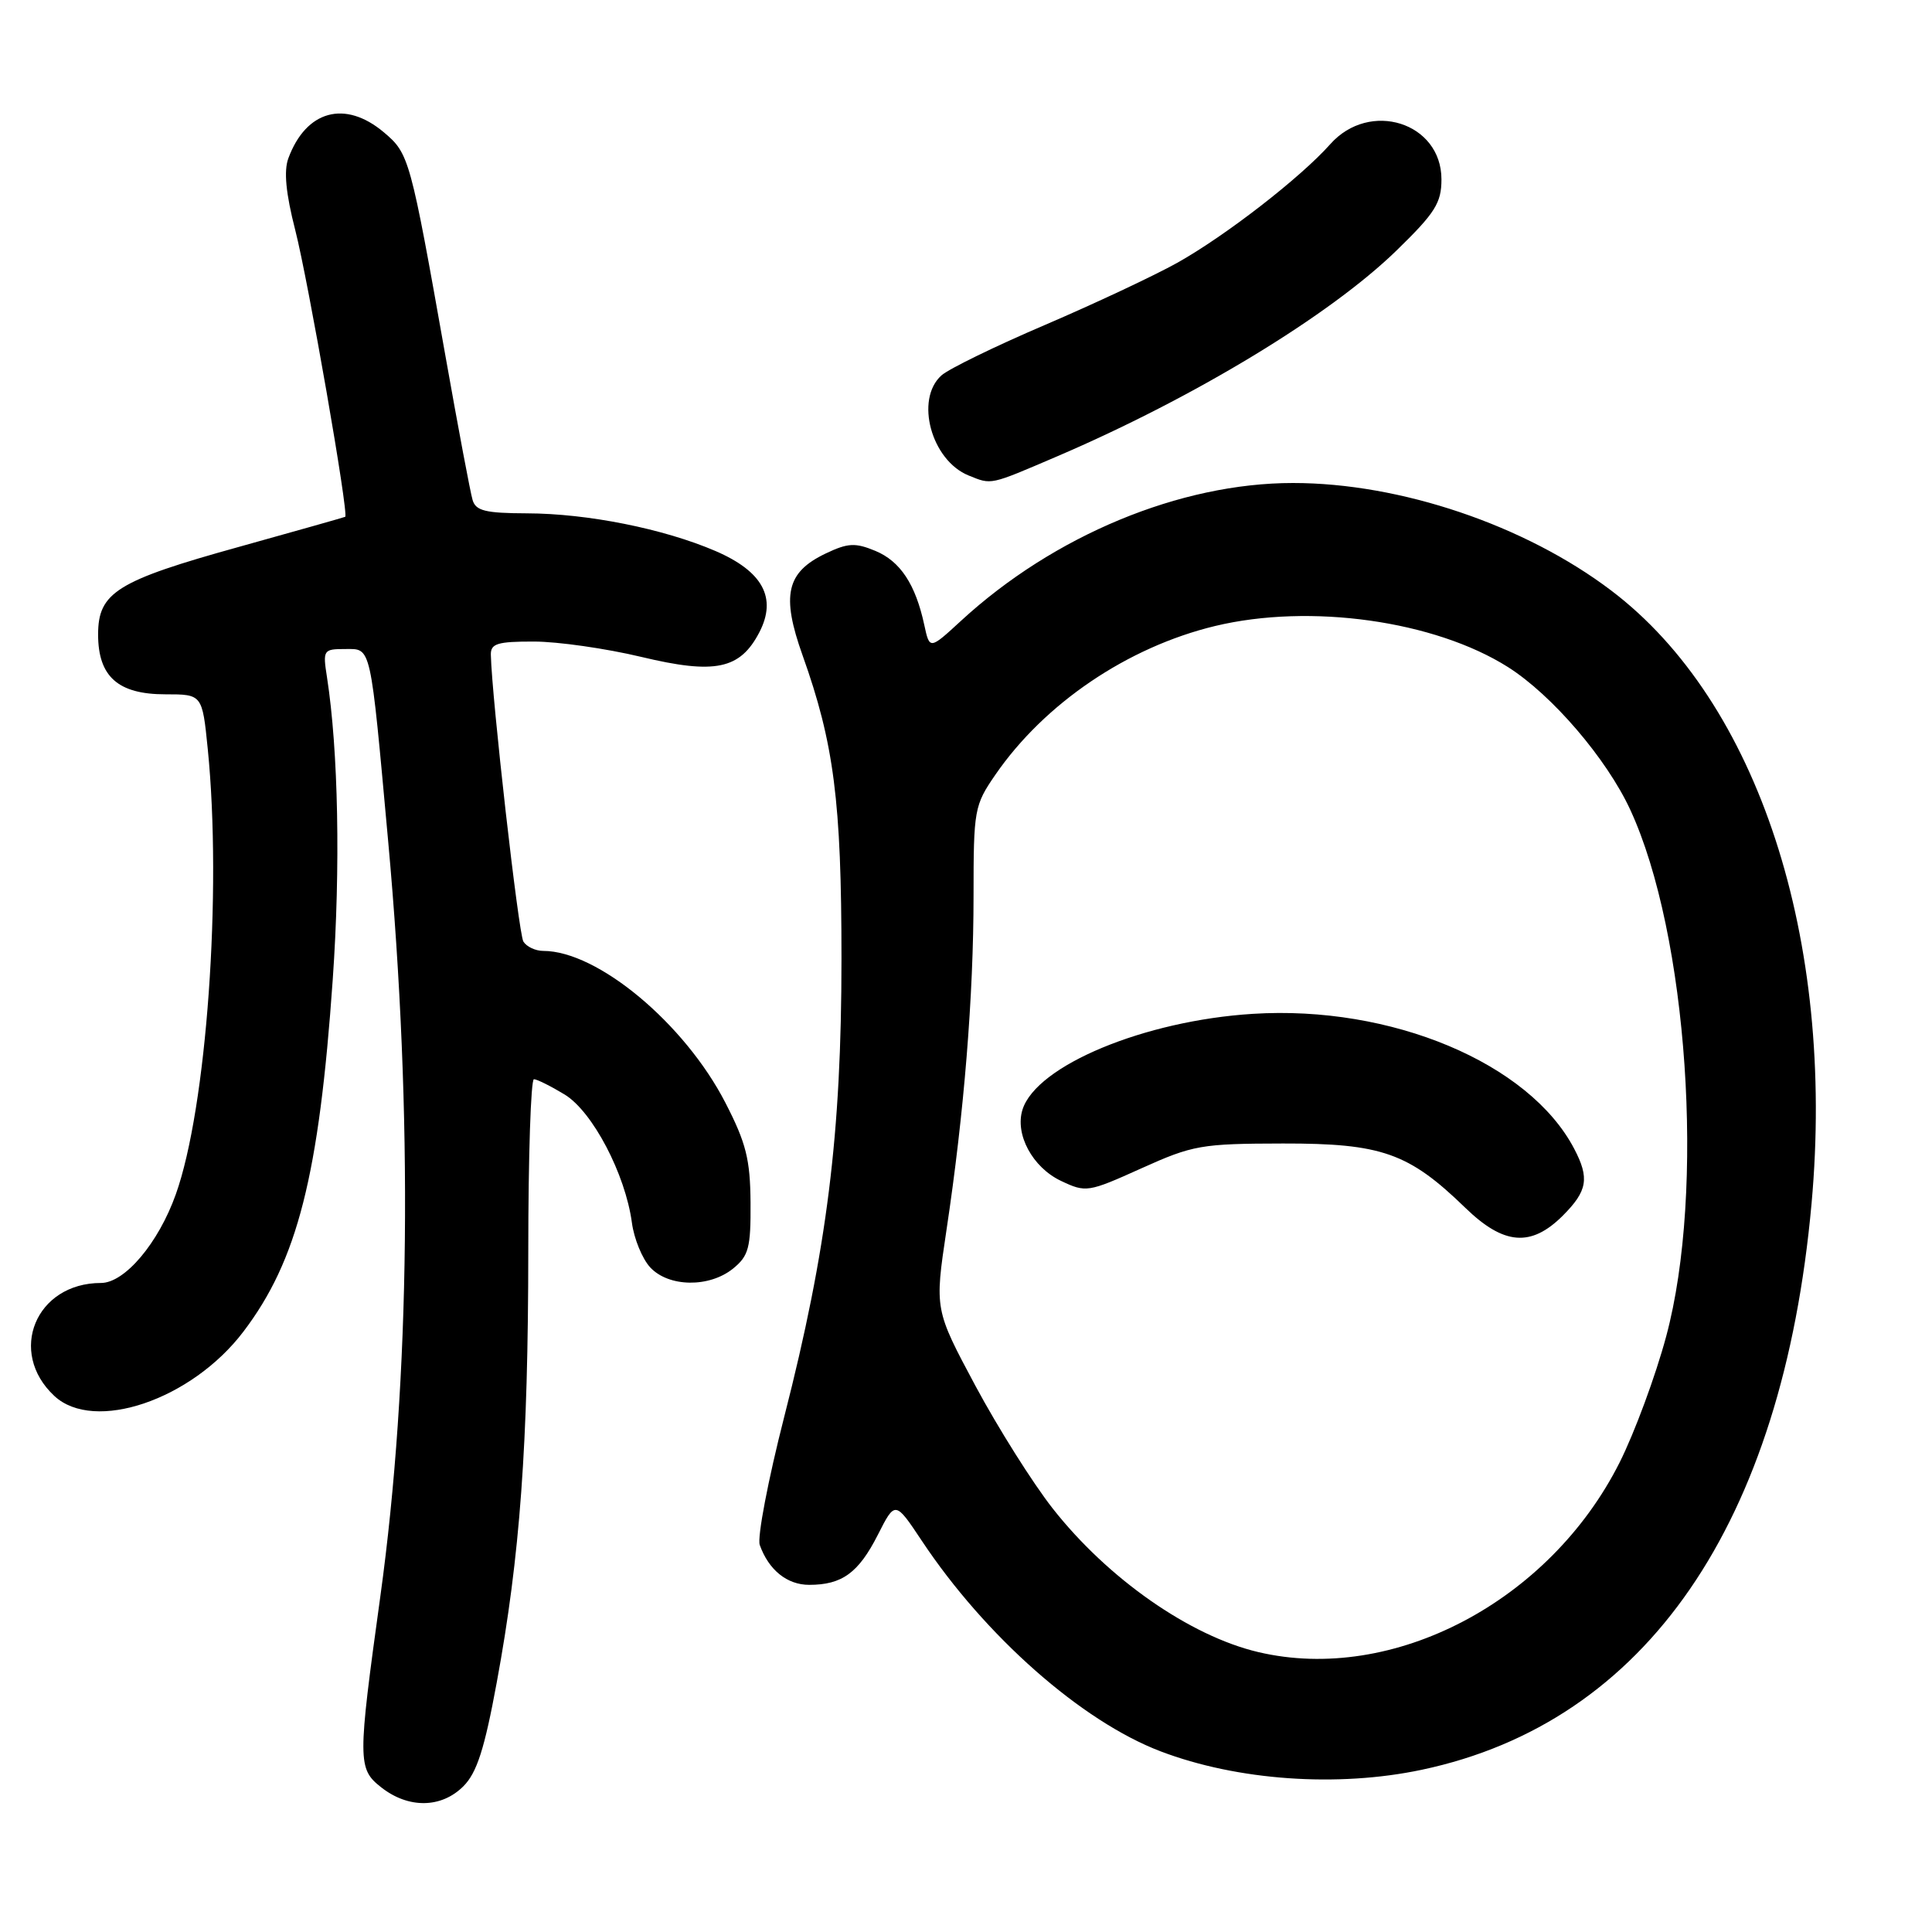 <?xml version="1.0" encoding="UTF-8" standalone="no"?>
<!DOCTYPE svg PUBLIC "-//W3C//DTD SVG 1.1//EN" "http://www.w3.org/Graphics/SVG/1.1/DTD/svg11.dtd" >
<svg xmlns="http://www.w3.org/2000/svg" xmlns:xlink="http://www.w3.org/1999/xlink" version="1.1" viewBox="0 0 256 256">
 <g >
 <path fill="currentColor"
d=" M 61.40 236.69 C 63.18 234.91 64.20 231.76 65.82 222.94 C 68.91 206.24 69.99 191.37 70.00 165.75 C 70.00 153.24 70.34 143.00 70.75 143.00 C 71.16 143.01 72.99 143.92 74.82 145.03 C 78.52 147.29 82.86 155.57 83.73 162.01 C 84.01 164.14 85.11 166.81 86.16 167.94 C 88.61 170.57 93.99 170.64 97.14 168.09 C 99.21 166.40 99.49 165.35 99.45 159.34 C 99.41 153.63 98.86 151.44 96.12 146.12 C 90.71 135.61 79.19 126.00 71.98 126.00 C 70.95 126.00 69.77 125.44 69.35 124.76 C 68.71 123.73 65.16 92.42 65.04 86.75 C 65.01 85.28 65.92 85.00 70.75 85.01 C 73.91 85.01 80.31 85.93 84.96 87.04 C 94.76 89.39 98.07 88.70 100.63 83.76 C 102.97 79.22 101.07 75.71 94.80 73.01 C 87.94 70.06 77.84 68.04 69.82 68.02 C 64.33 68.00 63.04 67.69 62.62 66.25 C 62.33 65.29 60.72 56.74 59.04 47.26 C 54.36 20.88 54.22 20.36 50.85 17.52 C 45.72 13.21 40.56 14.62 38.21 20.97 C 37.59 22.64 37.87 25.61 39.12 30.48 C 40.85 37.25 46.25 68.20 45.74 68.48 C 45.61 68.55 39.29 70.34 31.71 72.45 C 15.49 76.95 13.00 78.50 13.00 84.07 C 13.00 89.65 15.64 92.00 21.90 92.00 C 26.80 92.00 26.80 92.00 27.53 99.25 C 29.43 118.19 27.38 146.84 23.29 158.27 C 20.99 164.72 16.53 170.00 13.38 170.00 C 4.73 170.00 0.96 179.16 7.20 184.97 C 12.47 189.88 25.39 185.49 32.25 176.45 C 39.42 167.02 42.28 155.76 44.09 129.79 C 45.13 114.94 44.83 99.44 43.33 89.75 C 42.76 86.12 42.84 86.00 45.74 86.00 C 49.24 86.00 49.03 85.07 51.44 111.53 C 54.74 147.76 54.37 182.75 50.40 211.50 C 47.38 233.36 47.38 234.37 50.51 236.83 C 54.12 239.67 58.48 239.61 61.40 236.69 Z  M 188.41 234.50 C 218.13 228.21 236.20 201.94 240.04 159.48 C 243.21 124.41 232.95 92.99 213.51 78.26 C 202.07 69.58 185.56 64.00 171.33 64.00 C 156.36 64.00 139.64 70.94 127.34 82.26 C 123.18 86.09 123.18 86.09 122.47 82.80 C 121.31 77.42 119.29 74.36 115.98 72.99 C 113.32 71.89 112.35 71.94 109.41 73.34 C 104.19 75.83 103.50 78.87 106.35 86.85 C 110.51 98.51 111.50 106.20 111.50 127.00 C 111.50 150.28 109.59 165.55 103.92 187.71 C 101.78 196.07 100.32 203.72 100.67 204.71 C 101.85 208.03 104.29 210.00 107.22 210.00 C 111.58 210.00 113.75 208.42 116.31 203.39 C 118.61 198.85 118.61 198.85 122.15 204.17 C 130.55 216.81 143.31 228.07 153.78 232.06 C 163.94 235.93 177.22 236.87 188.41 234.50 Z  M 140.03 60.49 C 158.24 52.69 176.18 41.82 185.05 33.19 C 190.16 28.22 191.00 26.89 191.00 23.77 C 191.00 16.23 181.49 13.22 176.26 19.11 C 172.32 23.54 162.42 31.22 156.00 34.82 C 152.97 36.51 145.10 40.21 138.50 43.04 C 131.90 45.86 125.71 48.88 124.75 49.74 C 121.20 52.92 123.40 61.01 128.36 63.01 C 131.43 64.25 131.06 64.33 140.03 60.49 Z  M 166.73 218.91 C 157.67 216.78 146.79 209.18 139.48 199.87 C 136.85 196.52 132.25 189.22 129.26 183.65 C 123.84 173.52 123.84 173.52 125.41 163.01 C 127.75 147.47 129.00 132.00 129.00 118.68 C 129.00 107.28 129.10 106.71 131.89 102.66 C 138.40 93.20 149.42 85.74 161.00 82.95 C 173.59 79.92 190.10 82.24 199.83 88.40 C 205.66 92.10 212.88 100.52 216.01 107.28 C 223.64 123.76 225.97 157.78 220.78 177.07 C 219.37 182.33 216.58 189.86 214.60 193.80 C 205.32 212.23 184.57 223.12 166.73 218.91 Z  M 207.08 161.08 C 210.35 157.80 210.64 156.12 208.58 152.20 C 202.62 140.84 184.36 133.18 166.00 134.34 C 151.64 135.24 137.35 141.18 135.49 147.02 C 134.45 150.30 136.81 154.68 140.58 156.47 C 143.89 158.04 144.17 158.00 151.24 154.81 C 158.07 151.73 159.18 151.54 170.00 151.52 C 183.08 151.50 186.66 152.76 194.16 160.04 C 199.26 164.99 202.87 165.28 207.08 161.08 Z "/>
</g>
</svg>